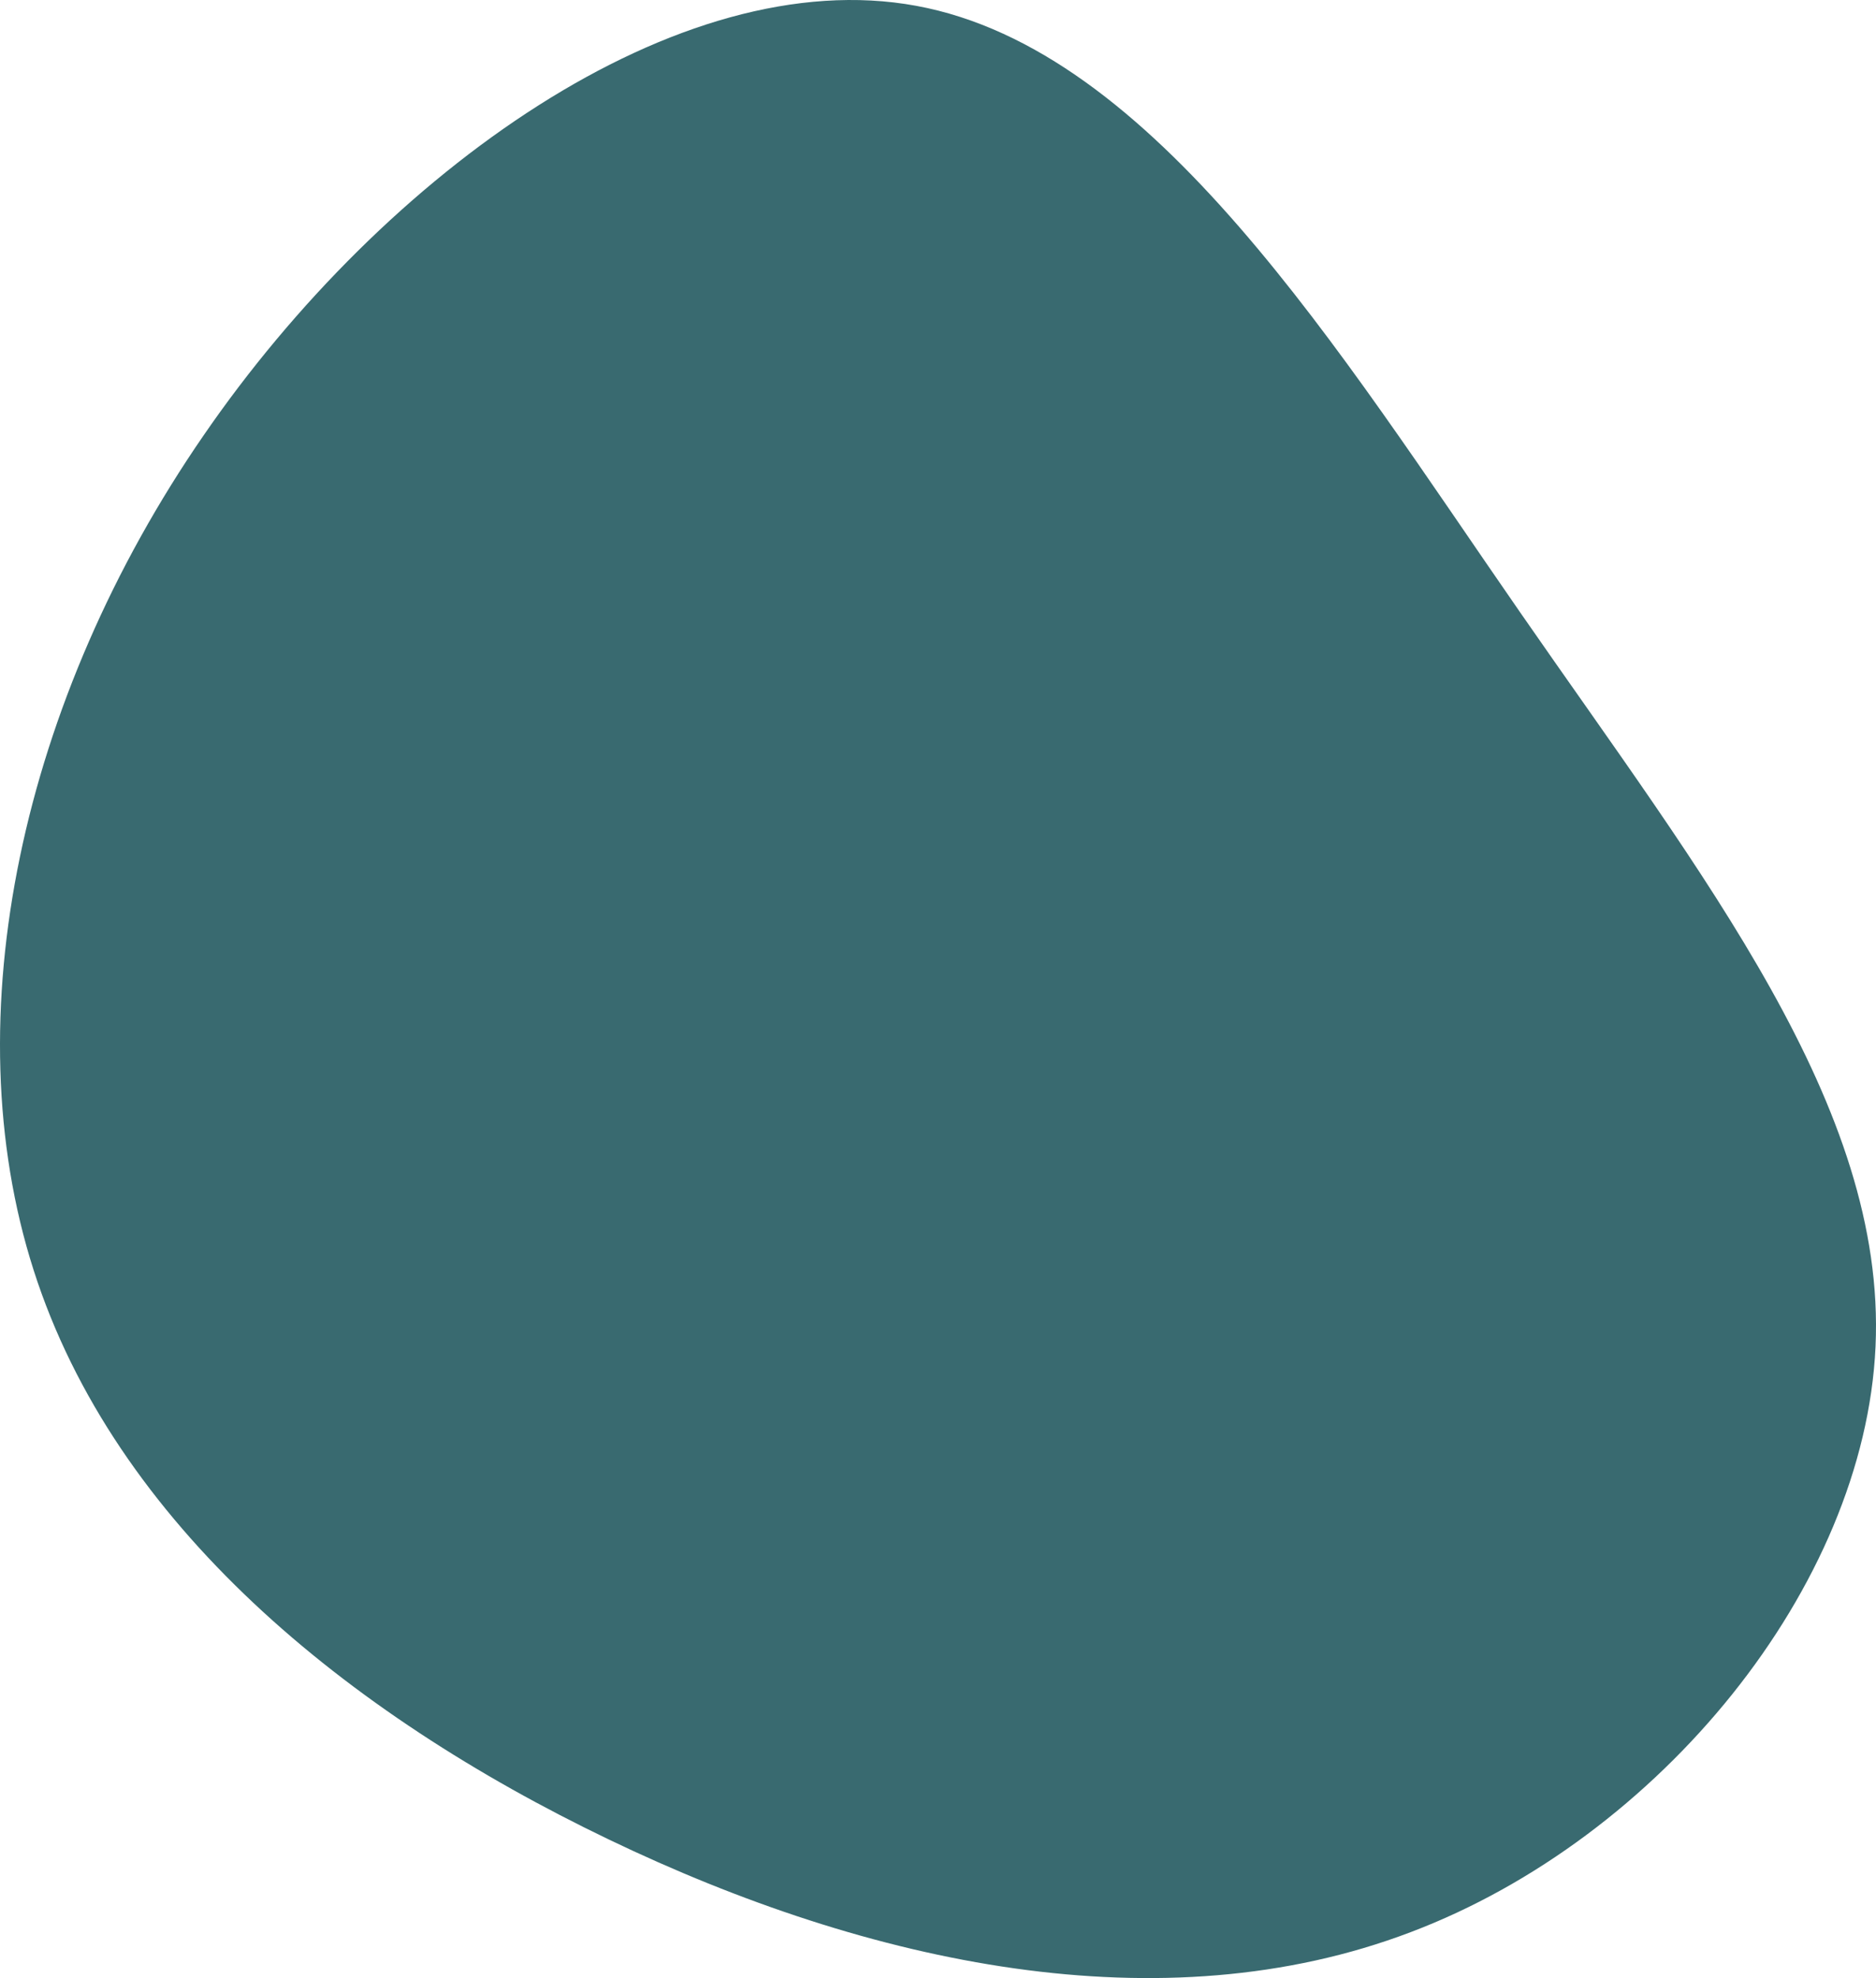 <svg xmlns="http://www.w3.org/2000/svg" width="349" height="368" viewBox="0 0 349 368">
  <path fill="#396A70" d="M282.866,114.021 C316.866,163.107 350.954,205.879 348.913,250.519 C346.871,295.247 308.699,341.932 262.449,359.45 C216.199,377.056 161.871,365.585 113.224,342.199 C64.488,318.812 21.345,283.509 6.254,236.291 C-8.838,189.161 4.034,130.116 37.856,81.031 C71.59,31.945 126.184,-7.092 170.481,1.089 C214.779,9.27 248.778,64.847 282.866,114.021 Z"/>
</svg>
